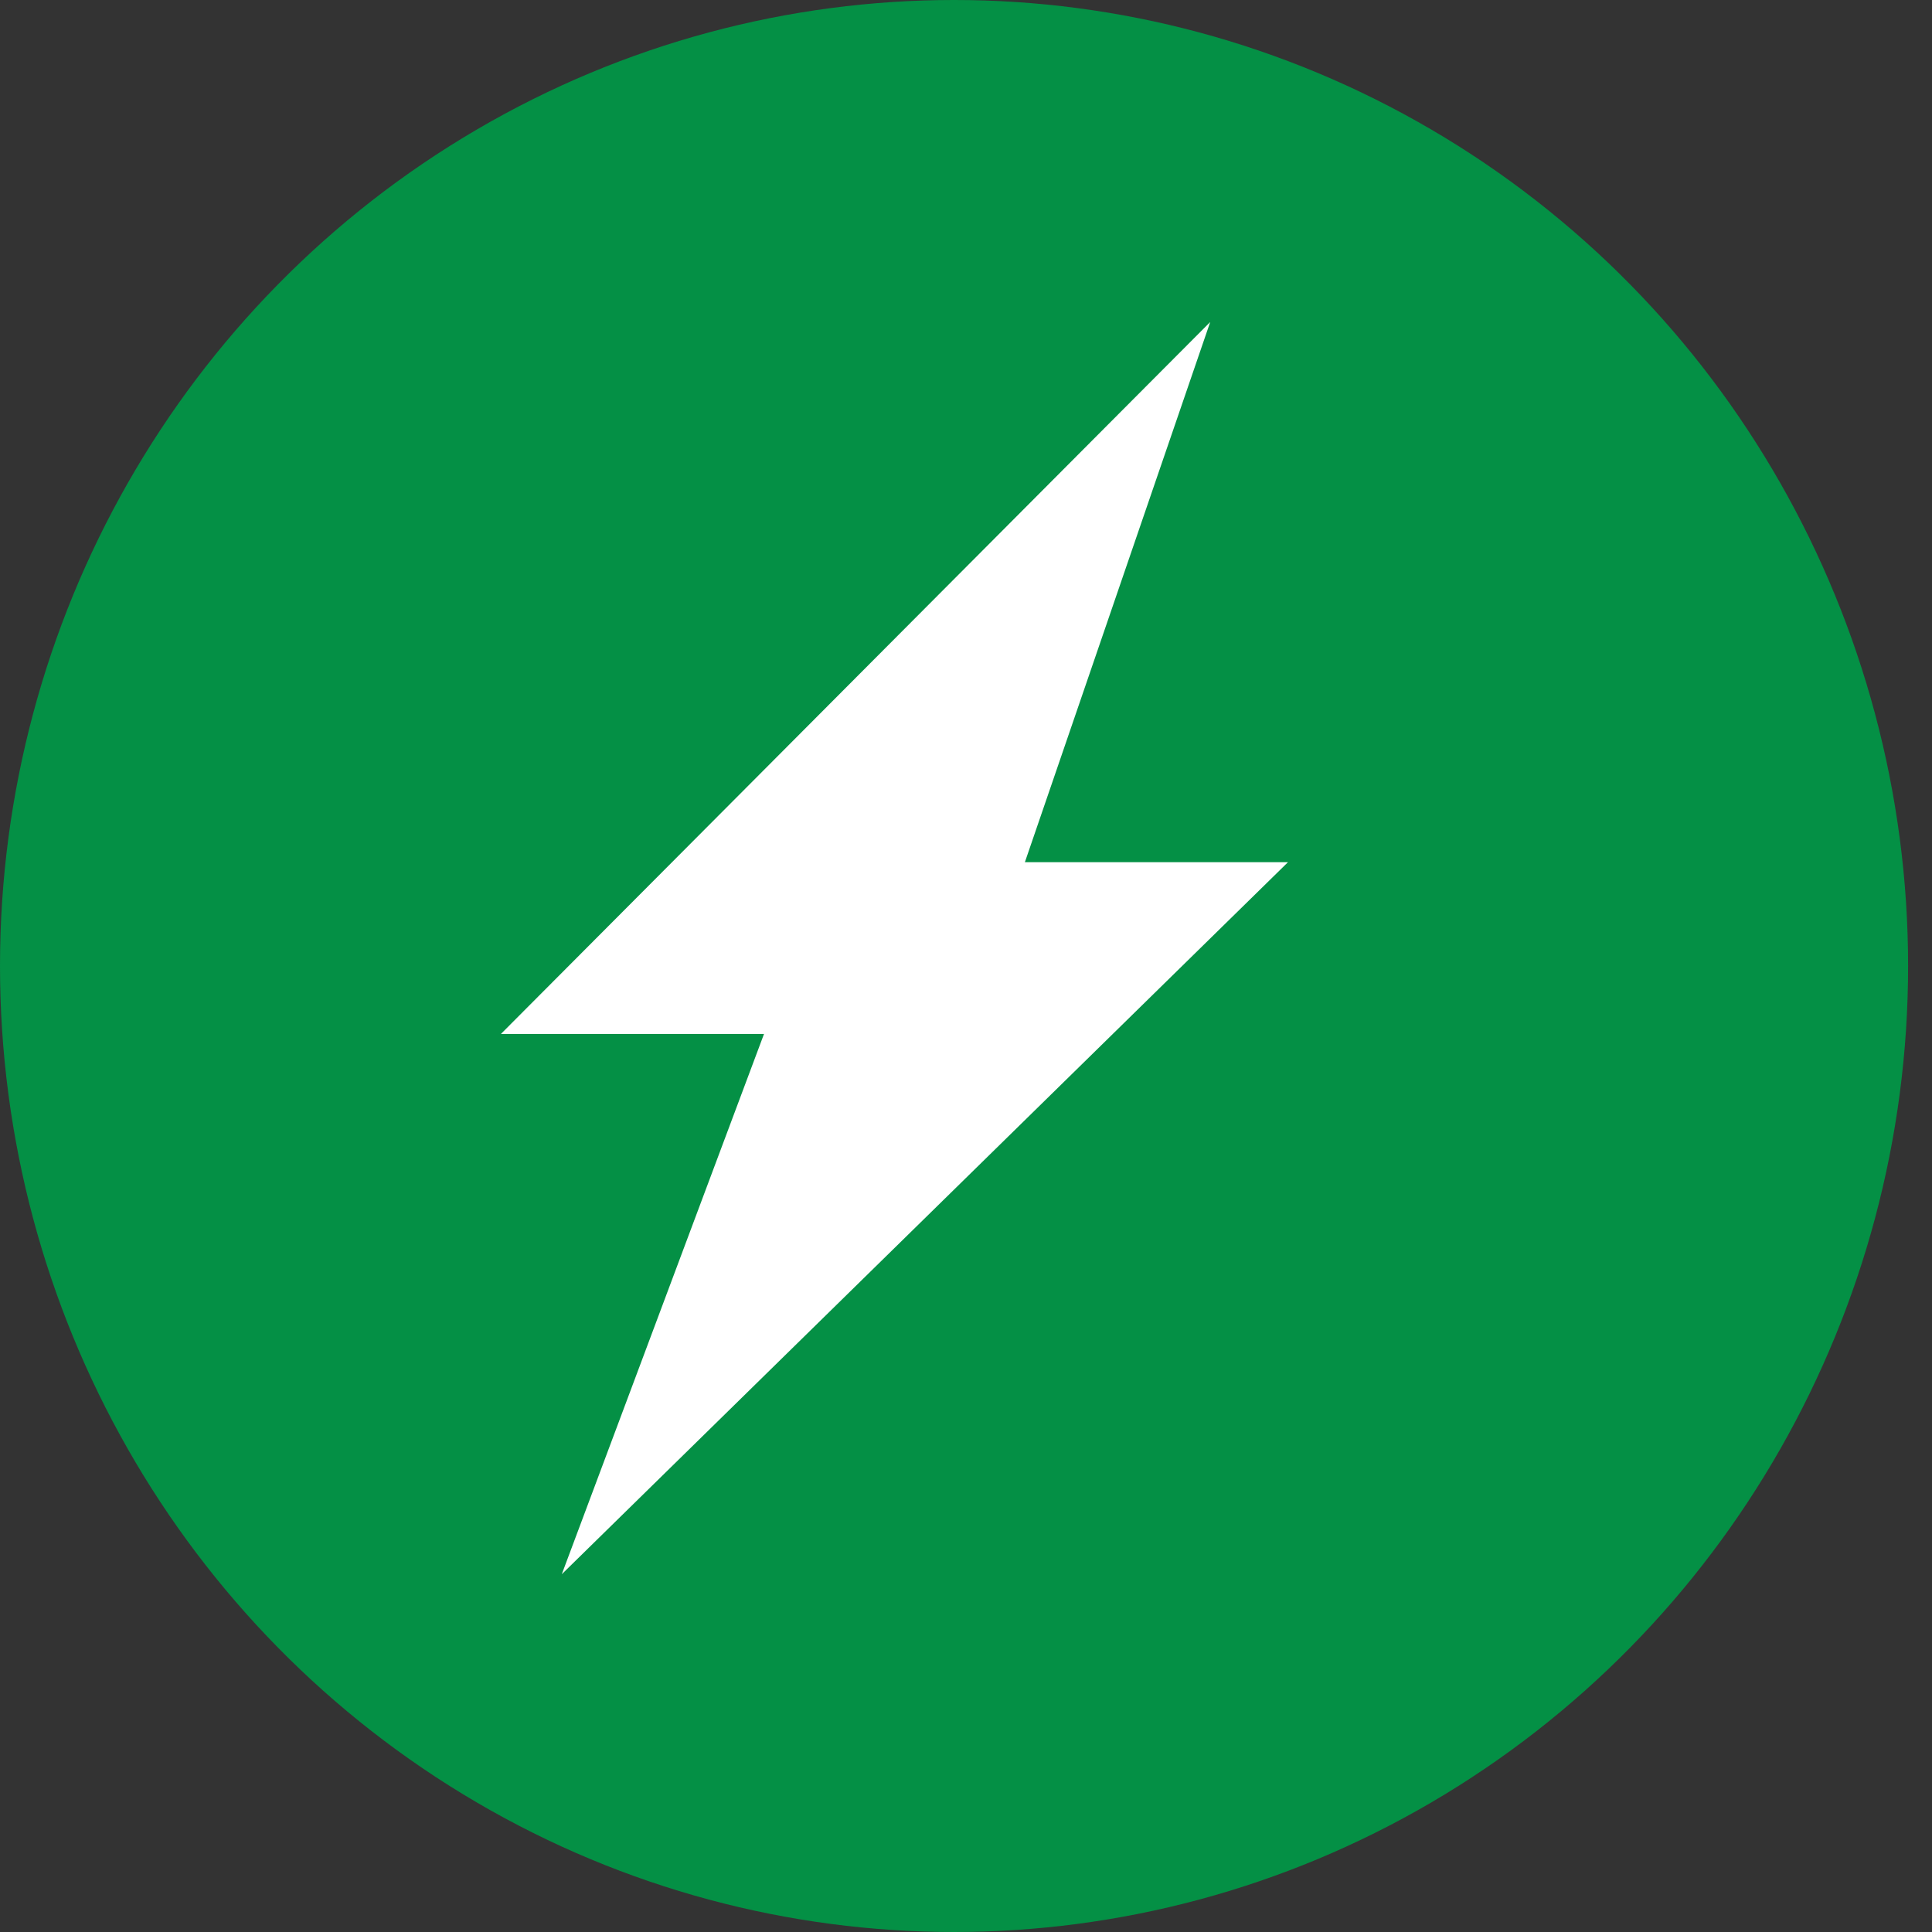<svg width="27" height="27" viewBox="0 0 27 27" fill="none" xmlns="http://www.w3.org/2000/svg">
<rect x="0" y="0" width="27" height="27" fill="#333333" stroke="none"/>
<ellipse cx="13.333" cy="13.5" rx="13.333" ry="13.5" fill="#049045"/>
<path d="M16.913 4.5L7 14.45H10.677L7.851 22L18 12.049H14.323L16.913 4.5Z" fill="white"/>
</svg>
